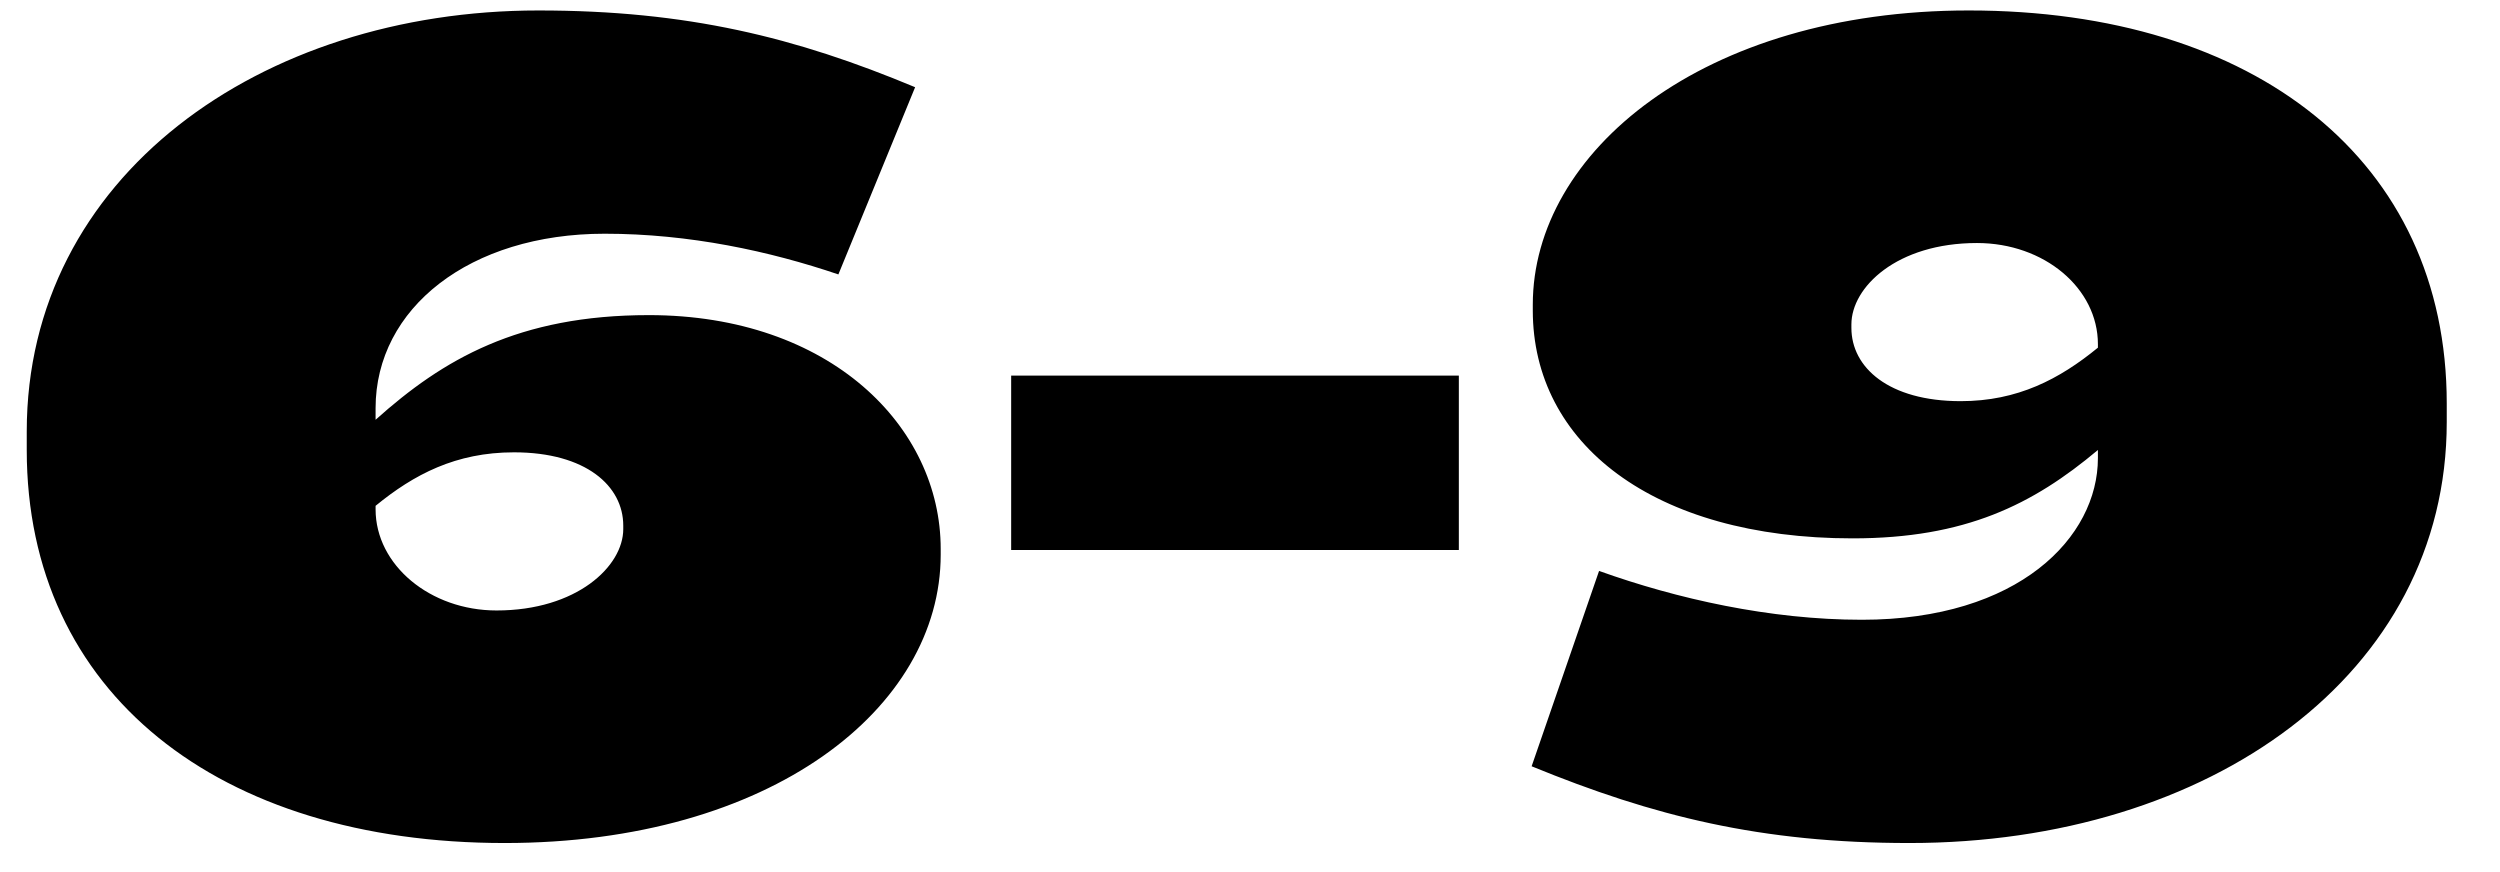 <svg height="15" viewBox="0 0 43 15" width="43" xmlns="http://www.w3.org/2000/svg"><path d="m18.18 9.54c0 2.64-2.92 4.96-7.5 4.96-4.92 0-8.22-2.58-8.22-6.76v-.32c0-4.38 4.02-7.24 8.8-7.24 2.56 0 4.42.46 6.48 1.32l-1.32 3.22c-1.18-.4-2.56-.7-4.02-.7-2.32 0-3.94 1.28-3.94 3v.2c1.16-1.04 2.46-1.8 4.7-1.8 3.12 0 5.02 1.92 5.02 4.02zm-5.46-.44v-.06c0-.68-.64-1.26-1.88-1.26-1 0-1.72.38-2.38.92v.06c0 .96.94 1.74 2.08 1.74 1.38 0 2.18-.76 2.18-1.4zm14.372.36h-7.7v-3h7.7zm16.992-2.2c0 4.34-4.08 7.24-9.24 7.24-2.56 0-4.4-.46-6.5-1.32l1.16-3.36c1.34.48 2.94.84 4.52.84 2.7 0 4.06-1.42 4.06-2.78v-.14c-1.12.94-2.28 1.52-4.22 1.52-3.44 0-5.5-1.64-5.5-3.92v-.1c0-2.62 2.92-5.06 7.5-5.06 4.92 0 8.22 2.58 8.22 6.76zm-6-1.28v-.06c0-.96-.92-1.74-2.08-1.74-1.38 0-2.16.76-2.16 1.4v.06c0 .68.64 1.26 1.88 1.26.98 0 1.7-.38 2.36-.92z" fill-rule="evenodd" transform="translate(-2)"/></svg>
